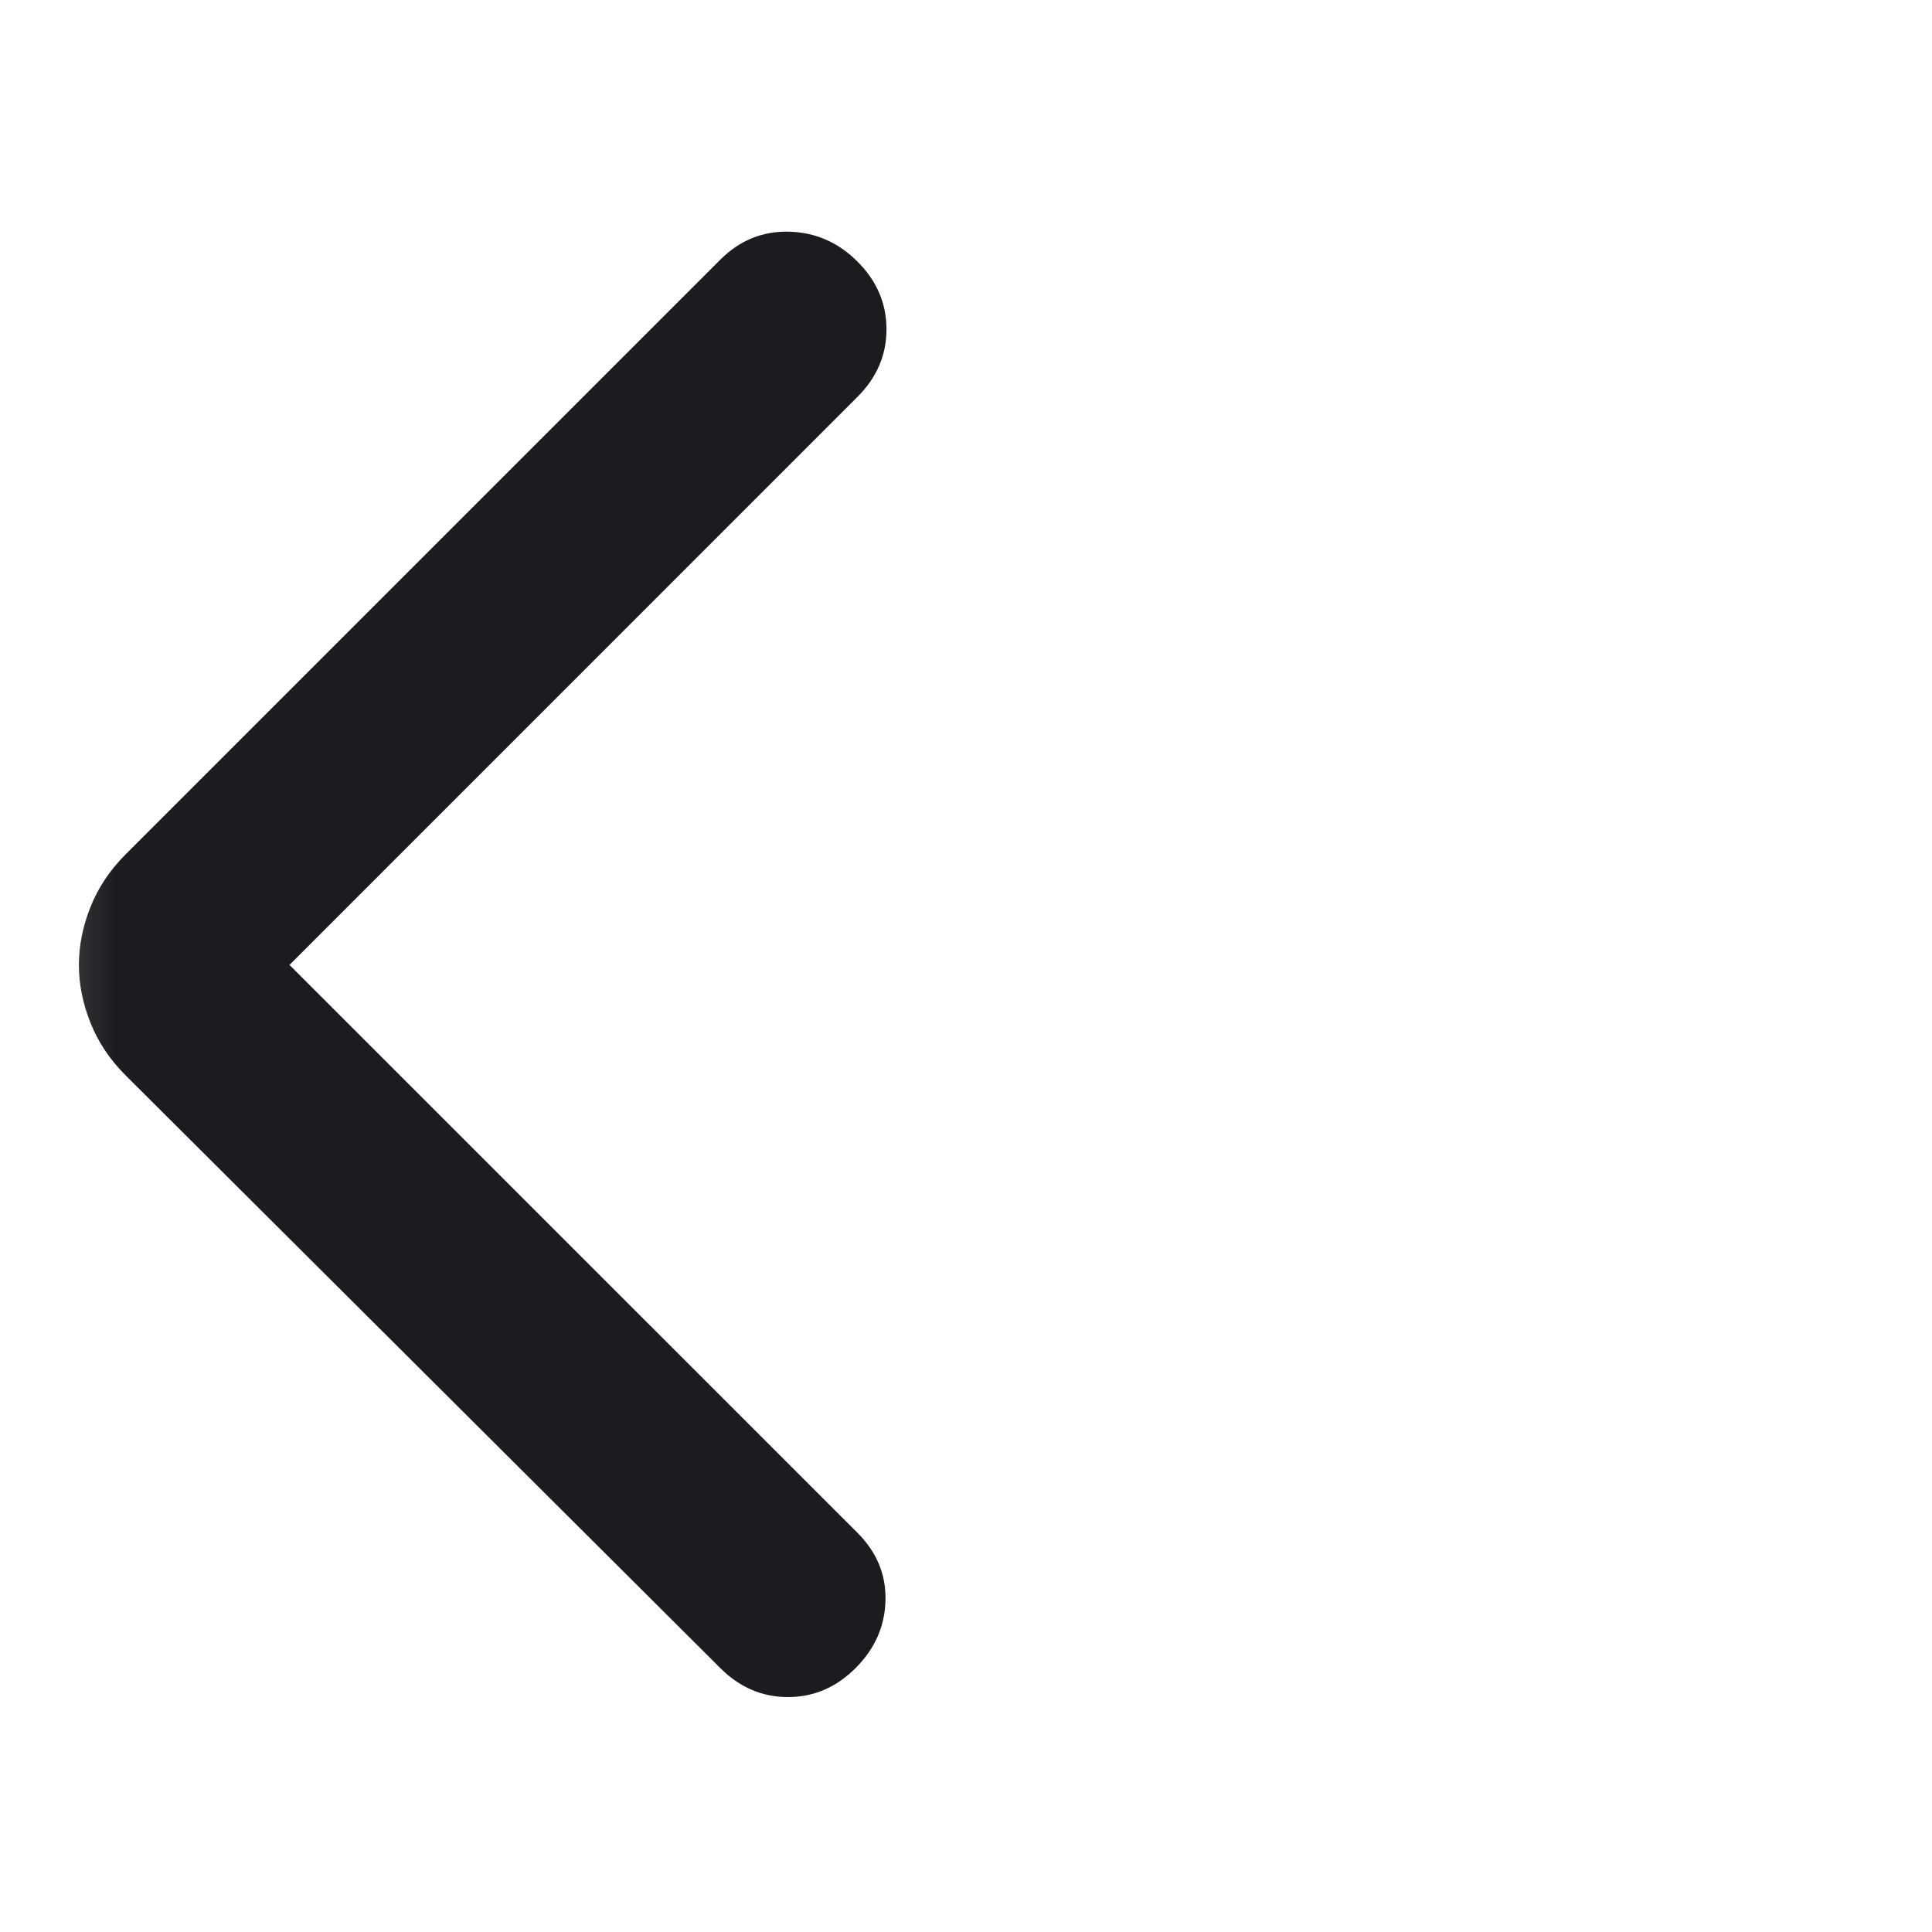 <svg width="25" height="25" viewBox="0 0 25 25" fill="none" xmlns="http://www.w3.org/2000/svg">
<mask id="mask0_667_7" style="mask-type:alpha" maskUnits="userSpaceOnUse" x="0" y="0" width="25" height="25">
<rect x="0.196" y="0.485" width="24" height="24" fill="#D9D9D9"/>
</mask>
<g mask="url(#mask0_667_7)">
<path d="M3.746 12.486L11.096 19.835C11.346 20.085 11.467 20.377 11.458 20.71C11.45 21.044 11.321 21.335 11.071 21.585C10.821 21.835 10.529 21.96 10.196 21.96C9.863 21.96 9.571 21.835 9.321 21.585L1.621 13.911C1.421 13.71 1.271 13.486 1.171 13.236C1.071 12.986 1.021 12.736 1.021 12.486C1.021 12.236 1.071 11.986 1.171 11.736C1.271 11.486 1.421 11.261 1.621 11.06L9.321 3.36C9.571 3.11 9.867 2.99 10.208 2.998C10.55 3.006 10.846 3.135 11.096 3.385C11.346 3.635 11.471 3.927 11.471 4.26C11.471 4.594 11.346 4.885 11.096 5.135L3.746 12.486Z" fill="#1C1B1F"/>
</g>
</svg>
